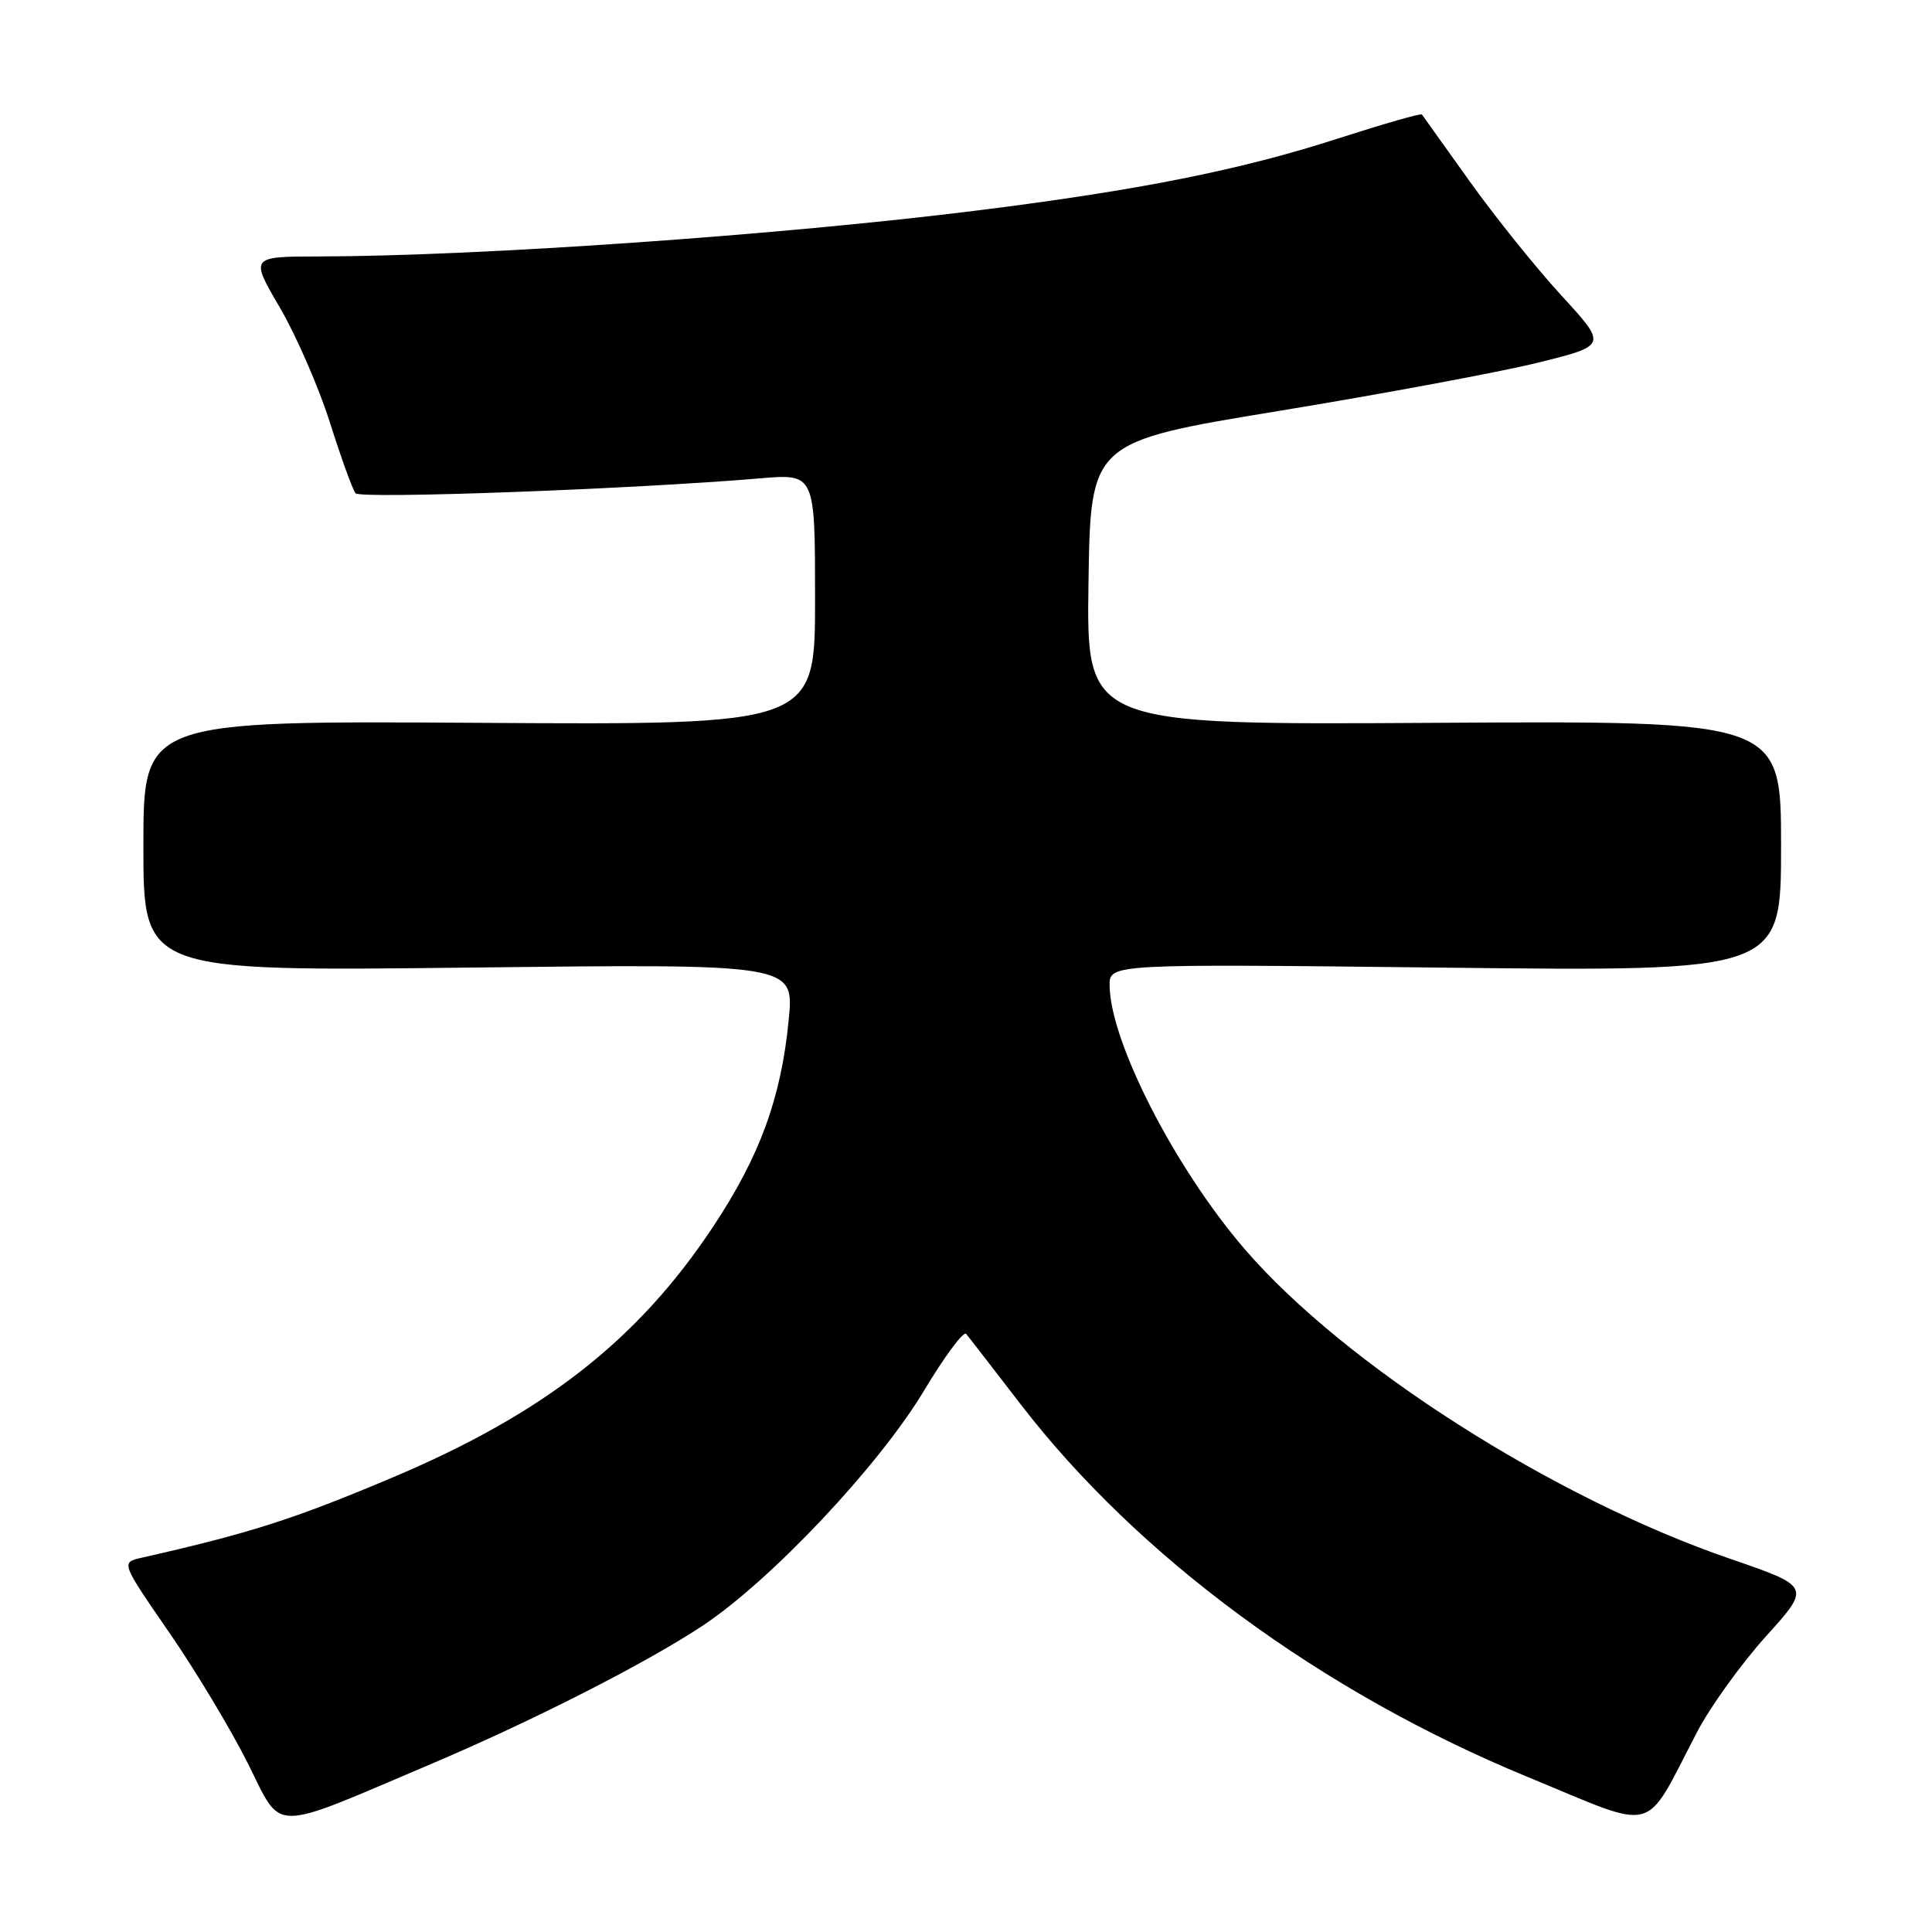 <?xml version="1.0" encoding="UTF-8" standalone="no"?>
<!DOCTYPE svg PUBLIC "-//W3C//DTD SVG 1.1//EN" "http://www.w3.org/Graphics/SVG/1.1/DTD/svg11.dtd" >
<svg xmlns="http://www.w3.org/2000/svg" xmlns:xlink="http://www.w3.org/1999/xlink" version="1.1" viewBox="0 0 256 256">
 <g >
 <path fill="currentColor"
d=" M 57.00 233.79 C 70.66 227.99 85.49 220.44 93.05 215.45 C 102.13 209.44 116.46 194.24 122.45 184.25 C 125.17 179.71 127.68 176.34 128.02 176.75 C 128.37 177.16 131.59 181.33 135.19 186.01 C 150.81 206.32 175.11 224.20 202.36 235.43 C 220.00 242.69 217.64 243.32 224.90 229.45 C 226.64 226.12 230.74 220.44 234.01 216.81 C 239.95 210.23 239.95 210.23 229.23 206.54 C 205.81 198.50 178.17 180.87 164.96 165.55 C 155.70 154.81 147.12 138.07 147.03 130.61 C 147.00 127.71 147.00 127.71 191.50 128.22 C 236.00 128.72 236.00 128.72 236.00 112.11 C 236.00 95.50 236.00 95.50 189.98 95.78 C 143.96 96.06 143.96 96.06 144.23 77.30 C 144.50 58.55 144.50 58.55 169.52 54.44 C 183.28 52.18 198.69 49.31 203.76 48.06 C 212.98 45.78 212.98 45.78 206.88 39.14 C 203.53 35.49 198.06 28.68 194.72 24.00 C 191.38 19.32 188.54 15.35 188.41 15.17 C 188.28 14.99 183.30 16.42 177.34 18.34 C 164.36 22.53 151.00 25.20 129.49 27.89 C 103.47 31.15 63.56 33.94 42.31 33.98 C 33.13 34.00 33.13 34.00 37.08 40.75 C 39.25 44.46 42.24 51.33 43.72 56.00 C 45.20 60.67 46.72 64.88 47.11 65.36 C 47.75 66.14 83.77 64.82 100.75 63.38 C 108.00 62.77 108.00 62.77 108.00 79.41 C 108.00 96.06 108.00 96.06 63.50 95.78 C 19.00 95.50 19.00 95.50 19.00 112.10 C 19.00 128.71 19.00 128.71 62.12 128.21 C 105.23 127.71 105.23 127.71 104.51 135.11 C 103.51 145.49 100.68 153.22 94.46 162.59 C 84.50 177.59 72.07 187.31 52.00 195.78 C 38.91 201.31 33.12 203.16 18.76 206.41 C 16.02 207.03 16.02 207.03 22.39 216.27 C 25.90 221.34 30.60 229.17 32.85 233.67 C 37.48 242.91 35.54 242.90 57.00 233.79 Z "/>
</g>
</svg>